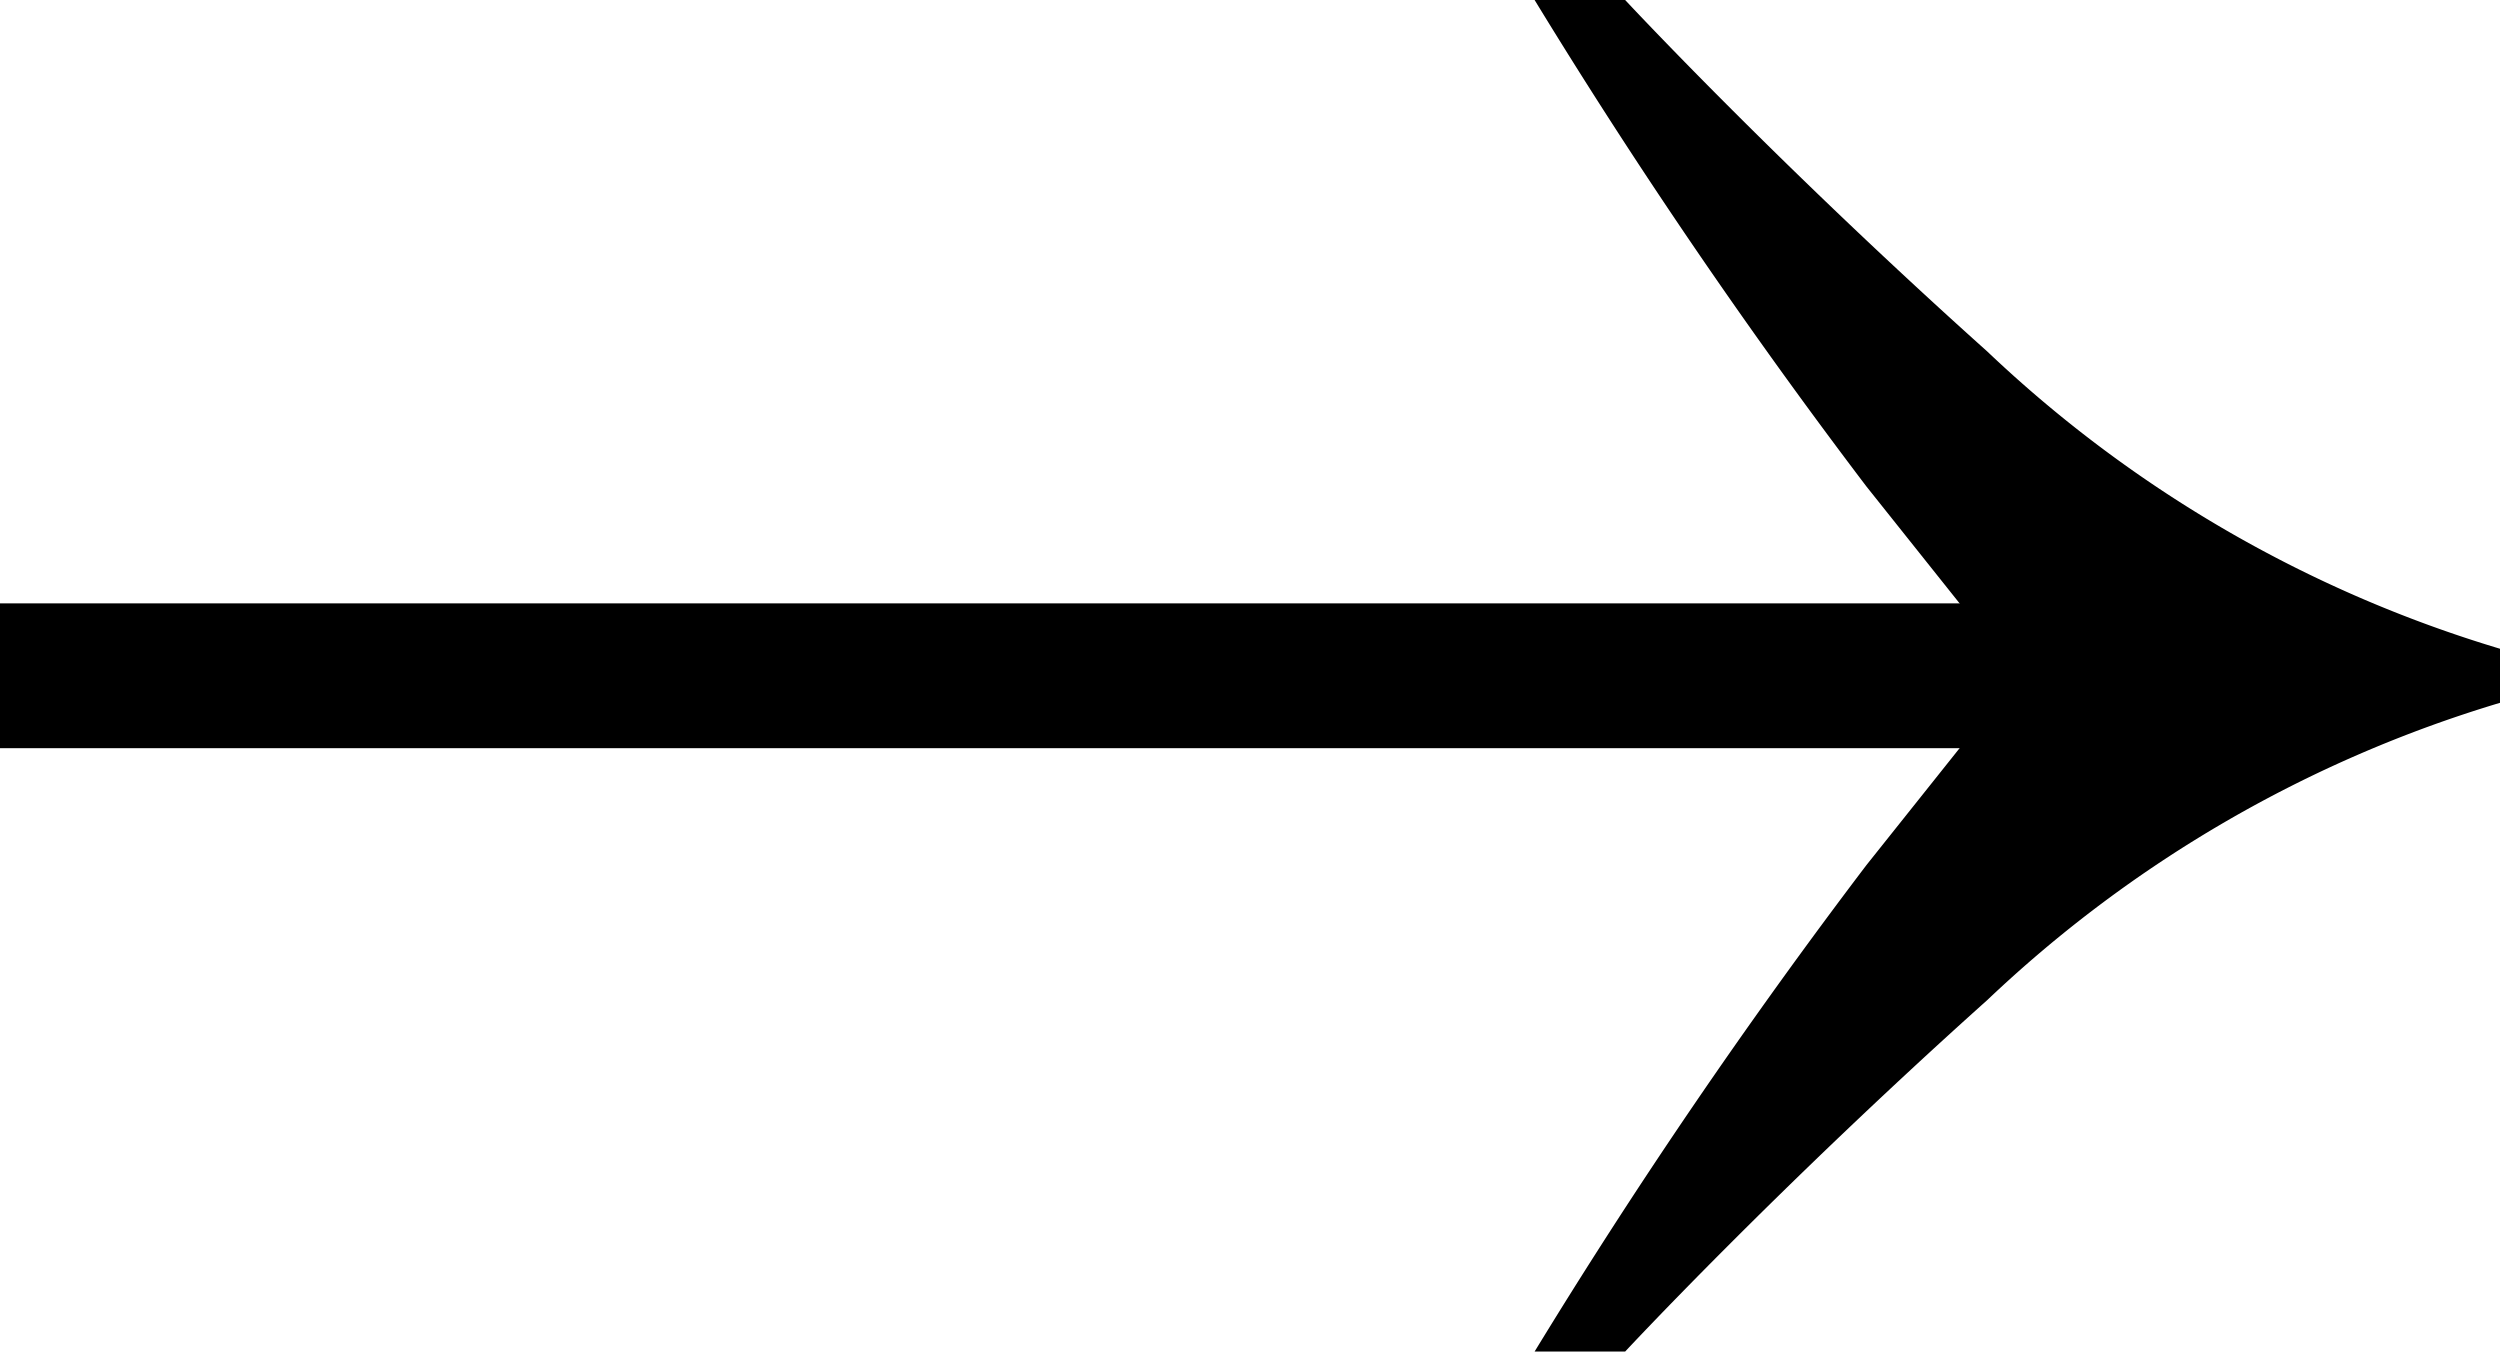 <svg xmlns="http://www.w3.org/2000/svg" width="25.896" height="14" viewBox="0 0 25.896 14" fill="currentColor"><rect y="6.25" width="23" height="1.5"/><path d="M20.584,3.64C18.396,1.68,16.834,0,16.834,0h-.938a60.295,60.295,0,0,0,3.438,5.04L20.896,7,19.334,8.96A60.295,60.295,0,0,0,15.896,14h.938s1.562-1.68,3.75-3.64a13.222,13.222,0,0,1,5.312-3.08V6.72A13.222,13.222,0,0,1,20.584,3.64Z"/></svg>